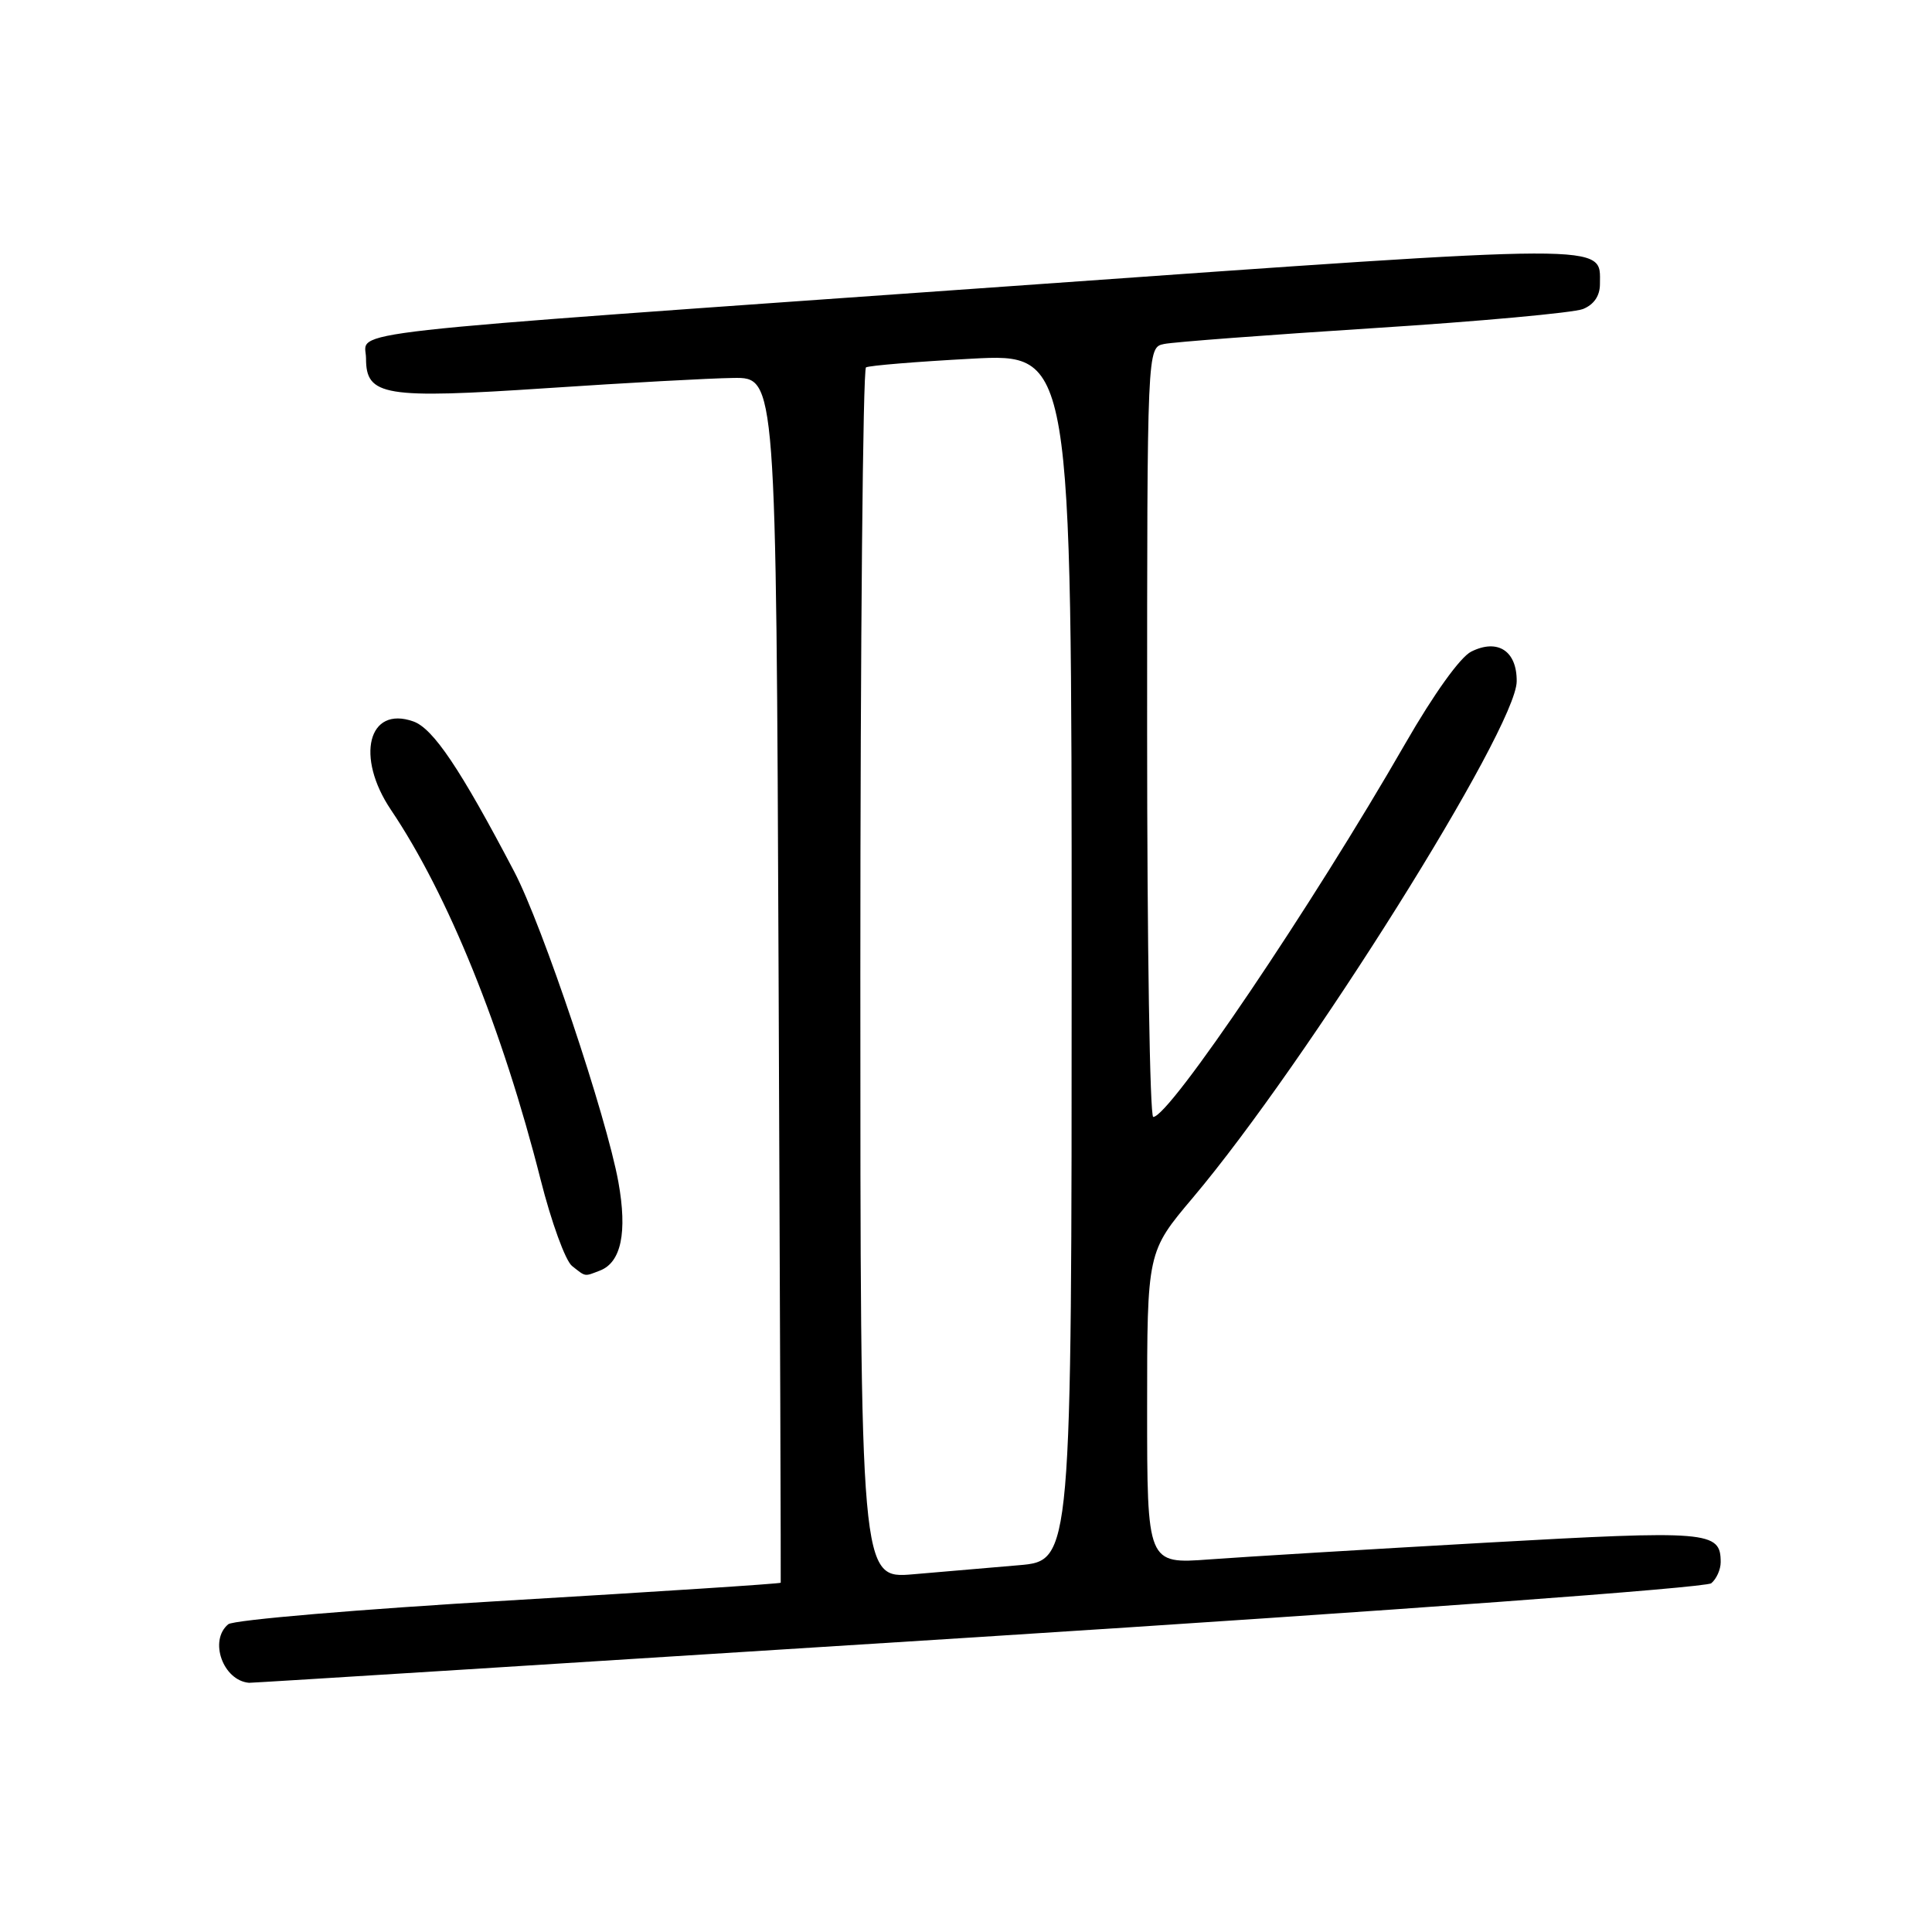 <?xml version="1.0" encoding="UTF-8" standalone="no"?>
<!DOCTYPE svg PUBLIC "-//W3C//DTD SVG 1.1//EN" "http://www.w3.org/Graphics/SVG/1.1/DTD/svg11.dtd" >
<svg xmlns="http://www.w3.org/2000/svg" xmlns:xlink="http://www.w3.org/1999/xlink" version="1.1" viewBox="0 0 256 256">
 <g >
 <path fill="currentColor"
d=" M 129.50 216.93 C 184.65 213.42 226.03 210.38 226.75 209.79 C 227.44 209.22 228.00 207.97 228.00 207.00 C 228.00 202.87 226.50 202.75 196.79 204.42 C 181.23 205.30 164.79 206.29 160.25 206.63 C 152.00 207.24 152.00 207.24 152.00 186.56 C 152.00 165.88 152.00 165.88 158.07 158.69 C 173.15 140.81 200.92 96.53 200.97 90.29 C 201.01 86.25 198.46 84.59 194.95 86.34 C 193.49 87.06 189.99 91.95 186.21 98.52 C 173.89 119.96 154.96 148.00 152.81 148.00 C 152.36 148.00 152.00 125.06 152.00 97.02 C 152.00 46.04 152.00 46.04 154.25 45.58 C 155.49 45.32 167.97 44.38 182.00 43.48 C 196.03 42.59 208.51 41.44 209.75 40.95 C 211.21 40.36 212.00 39.20 212.00 37.64 C 212.00 32.21 214.55 32.20 134.16 37.90 C 41.85 44.44 48.50 43.69 48.50 47.49 C 48.50 52.48 50.87 52.87 72.50 51.43 C 82.95 50.73 94.05 50.12 97.17 50.08 C 102.84 50.00 102.84 50.00 103.17 129.75 C 103.36 173.61 103.48 209.60 103.45 209.72 C 103.41 209.85 87.21 210.90 67.44 212.07 C 47.67 213.23 30.94 214.65 30.25 215.22 C 27.65 217.36 29.54 222.68 33.00 222.98 C 33.27 223.01 76.70 220.28 129.50 216.93 Z  M 79.49 168.36 C 82.31 167.28 83.14 163.30 81.94 156.63 C 80.37 147.96 71.88 122.63 68.14 115.50 C 60.99 101.86 57.39 96.51 54.76 95.59 C 48.78 93.48 47.07 100.28 51.81 107.32 C 59.37 118.54 66.59 136.39 71.63 156.29 C 73.05 161.91 74.92 167.06 75.80 167.75 C 77.65 169.21 77.39 169.17 79.49 168.36 Z  M 114.00 129.16 C 114.00 85.14 114.34 48.92 114.75 48.68 C 115.16 48.44 121.46 47.92 128.75 47.53 C 142.00 46.82 142.00 46.82 142.00 126.81 C 142.00 206.80 142.00 206.80 135.00 207.40 C 131.15 207.73 124.85 208.27 121.00 208.60 C 114.00 209.20 114.00 209.20 114.00 129.16 Z "/>
</g>
</svg>
